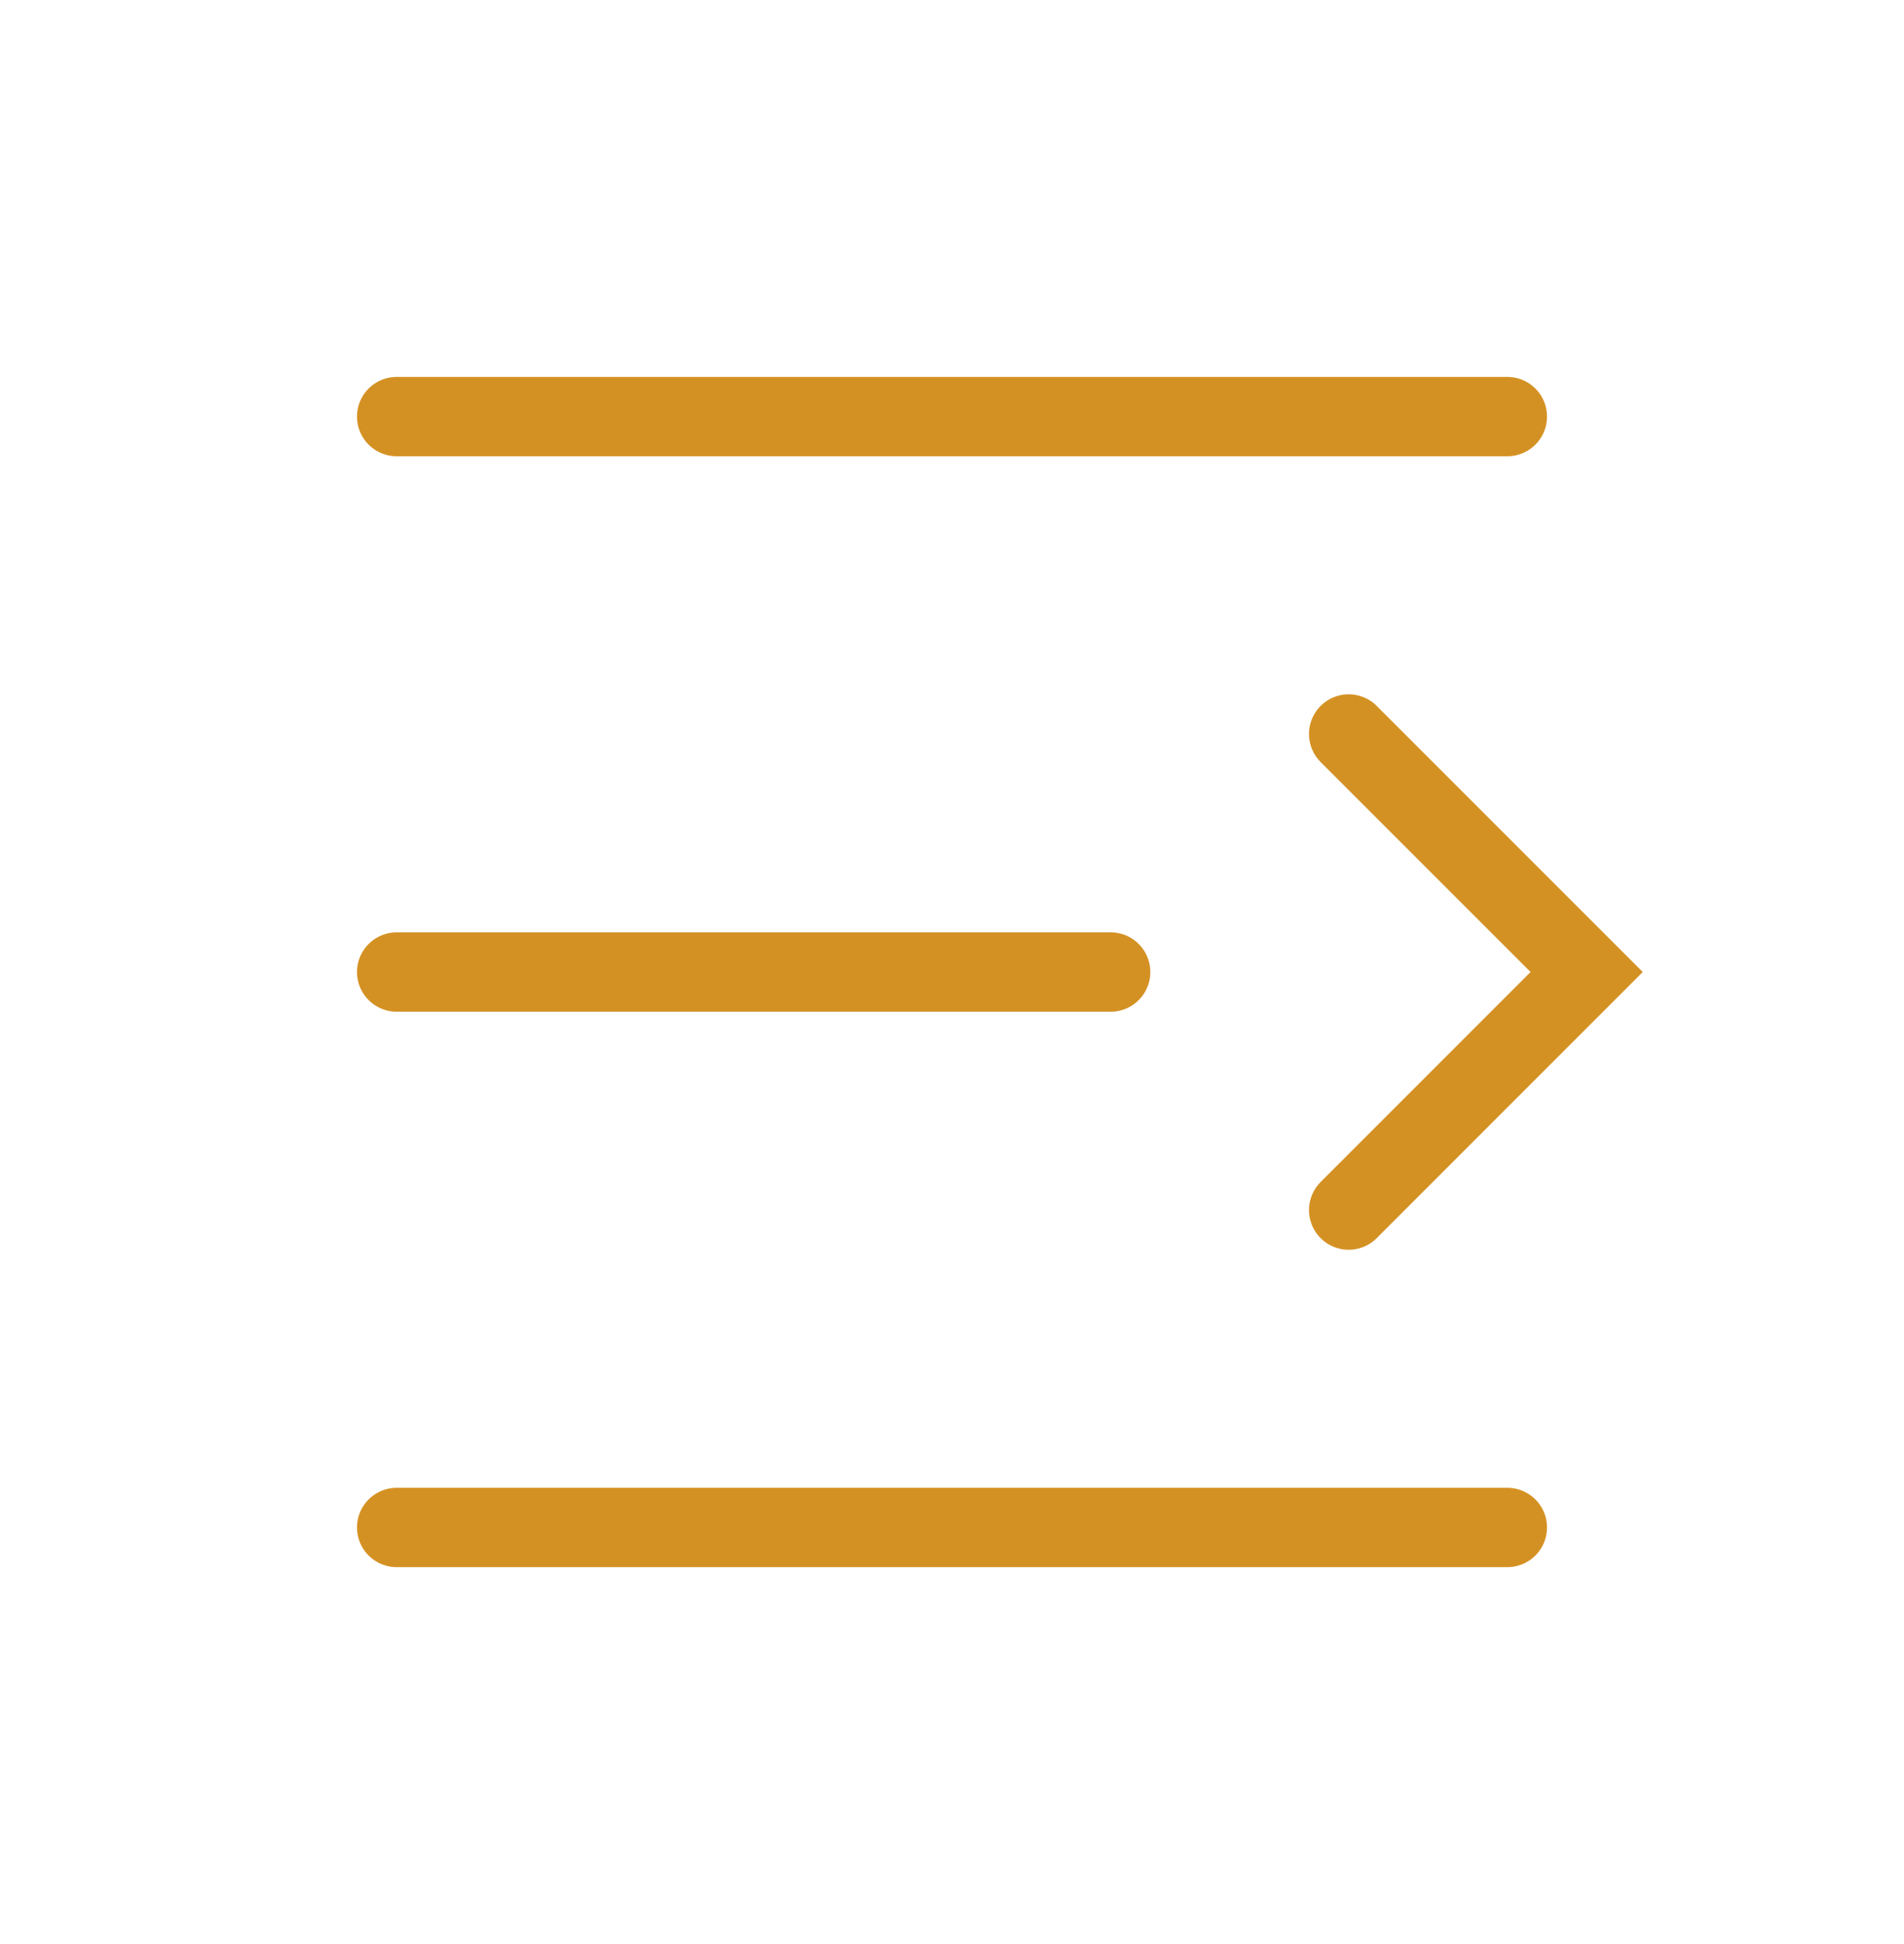 <svg width="48" height="49" viewBox="0 0 48 49" fill="none" xmlns="http://www.w3.org/2000/svg">
<path d="M34 18.5L40 24.5L34 30.5" stroke="#D49123" stroke-width="2" stroke-linecap="round"/>
<path d="M10 10.5H38" stroke="#D49123" stroke-width="2" stroke-linecap="round"/>
<path d="M10 24.5H28" stroke="#D49123" stroke-width="2" stroke-linecap="round"/>
<path d="M10 38.5H38" stroke="#D49123" stroke-width="2" stroke-linecap="round"/>
</svg>
